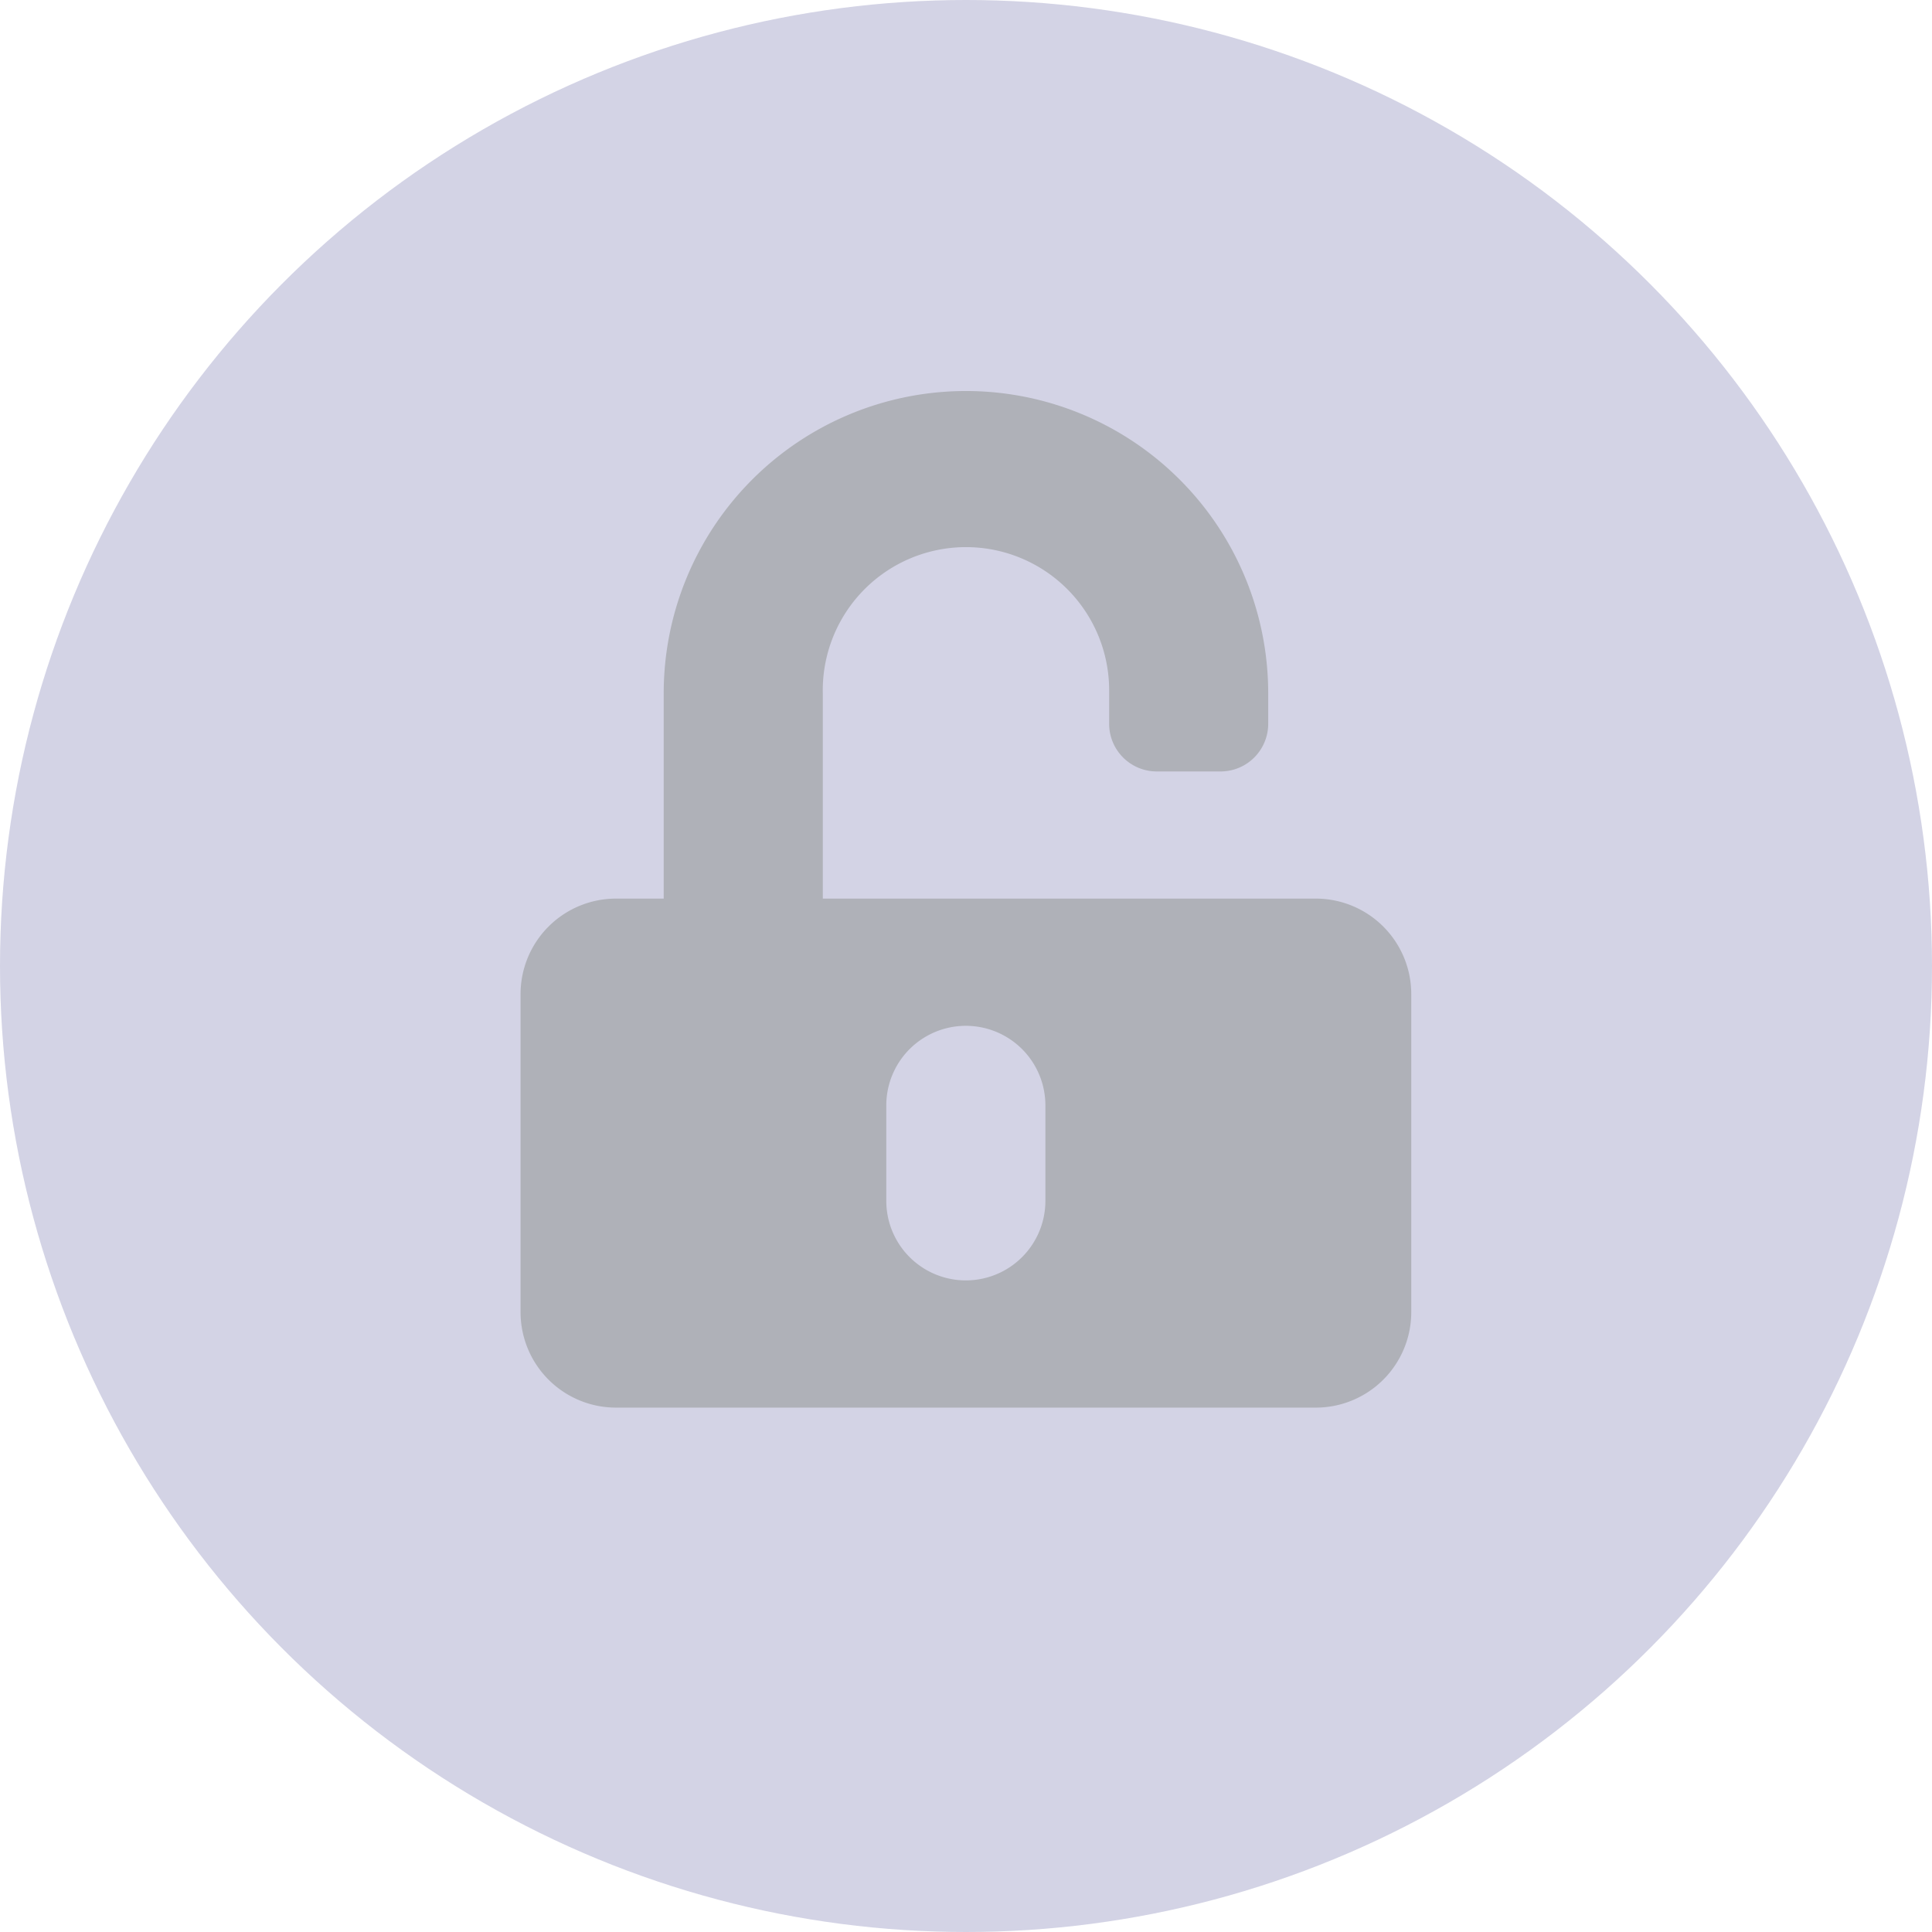 <svg xmlns="http://www.w3.org/2000/svg" width="43" height="43" viewBox="0 0 43 43">
  <circle id="Ellipse_1_copy" data-name="Ellipse 1 copy" cx="21.5" cy="21.5" r="21.5" fill="#d3d3e5"/>
  <path id="Icon_awesome-unlock-alt" data-name="Icon awesome-unlock-alt" d="M17.7,11.33H6.727V6.767a3.187,3.187,0,1,1,6.373-.04v.708A1.06,1.06,0,0,0,14.162,8.5h1.416A1.06,1.06,0,0,0,16.64,7.435V6.727a6.727,6.727,0,1,0-13.454.066V11.33H2.124A2.125,2.125,0,0,0,0,13.454v7.081a2.125,2.125,0,0,0,2.124,2.124H17.7a2.125,2.125,0,0,0,2.124-2.124V13.454A2.125,2.125,0,0,0,17.7,11.33Zm-6.019,6.727a1.77,1.77,0,0,1-3.541,0V15.932a1.77,1.77,0,0,1,3.541,0Z" transform="translate(11.586 8.67)" fill="#afb1b8"/>
</svg>
